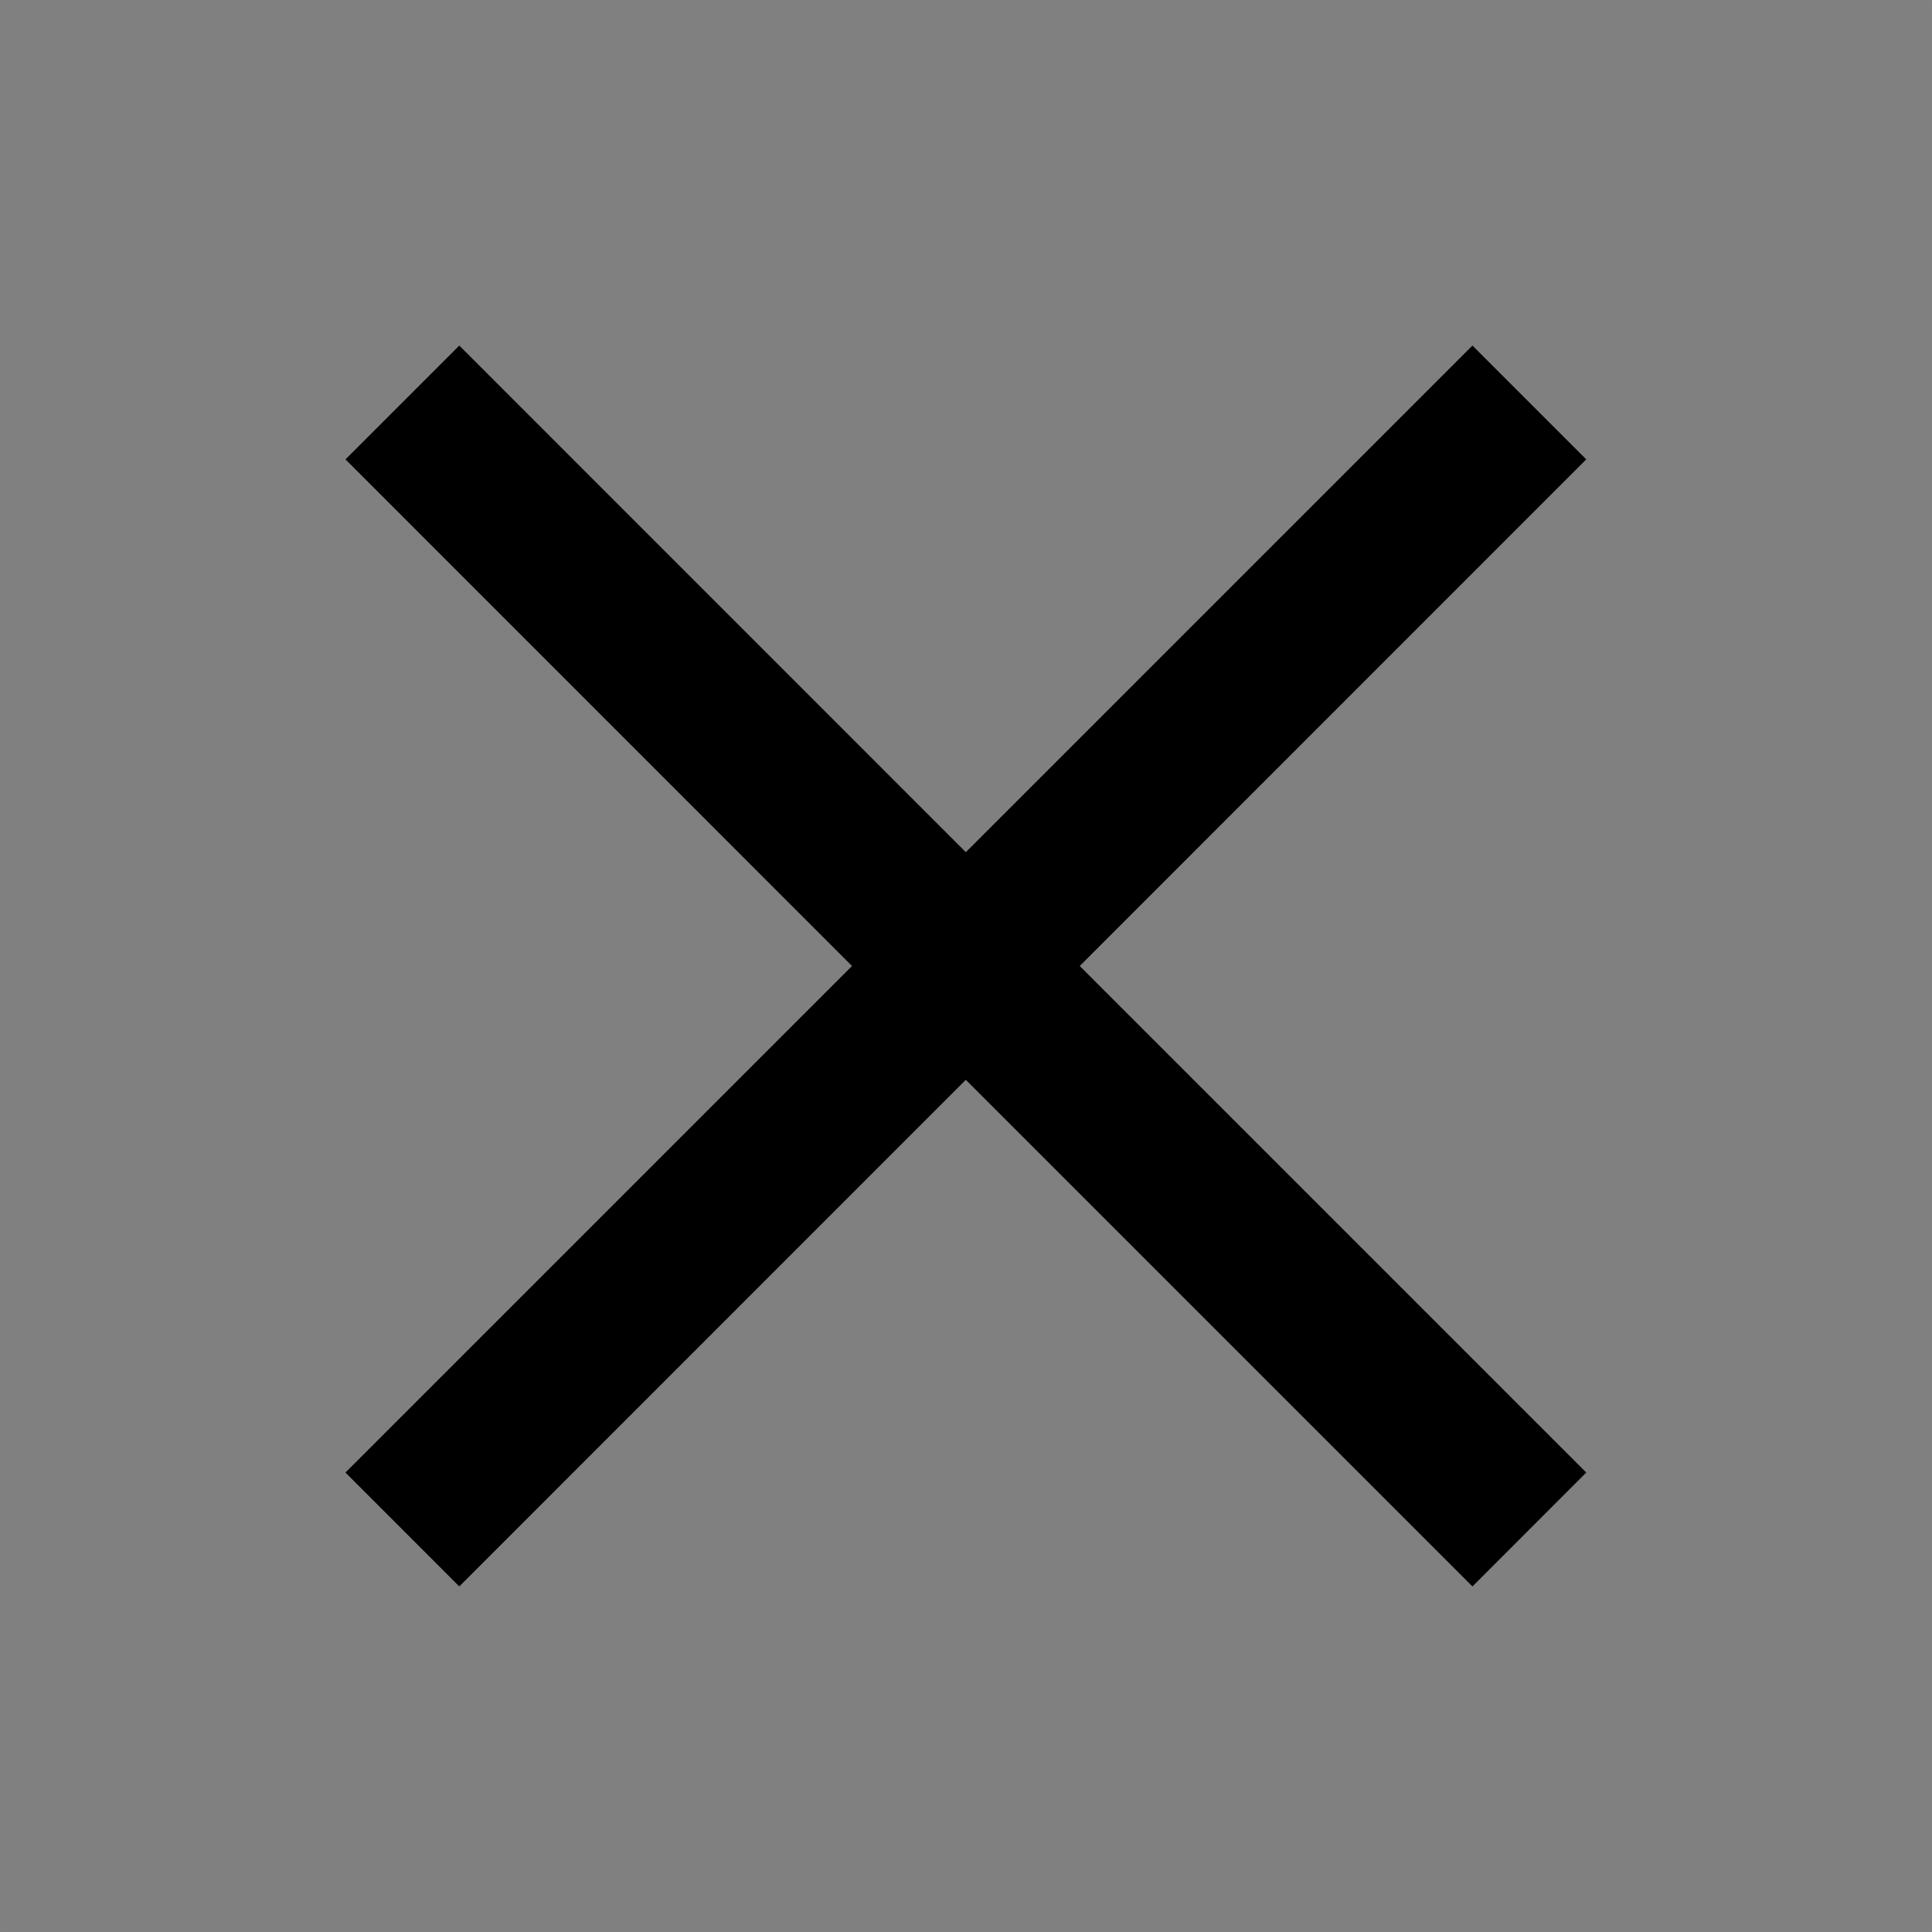 <svg width="22" height="22" viewBox="0 0 22 22" fill="none" xmlns="http://www.w3.org/2000/svg">
<rect x="0" y="0" width="22" height="22" fill="#808080" stroke="none"/>
<g id="file/remove 2">
<path id="Transparent BG" d="M0.005 0.005H21.995V21.995H0.005V0.005Z" stroke="white" stroke-opacity="0.01" stroke-width="0.01"/>
<path id="Combined Shape" fill-rule="evenodd" clip-rule="evenodd" d="M10.998 9.704L16.767 3.935L18.063 5.231L12.295 11L18.063 16.768L16.767 18.065L10.998 12.296L5.23 18.065L3.934 16.768L9.702 11L3.934 5.231L5.23 3.935L10.998 9.704Z" fill="black"/>
</g>
</svg>
